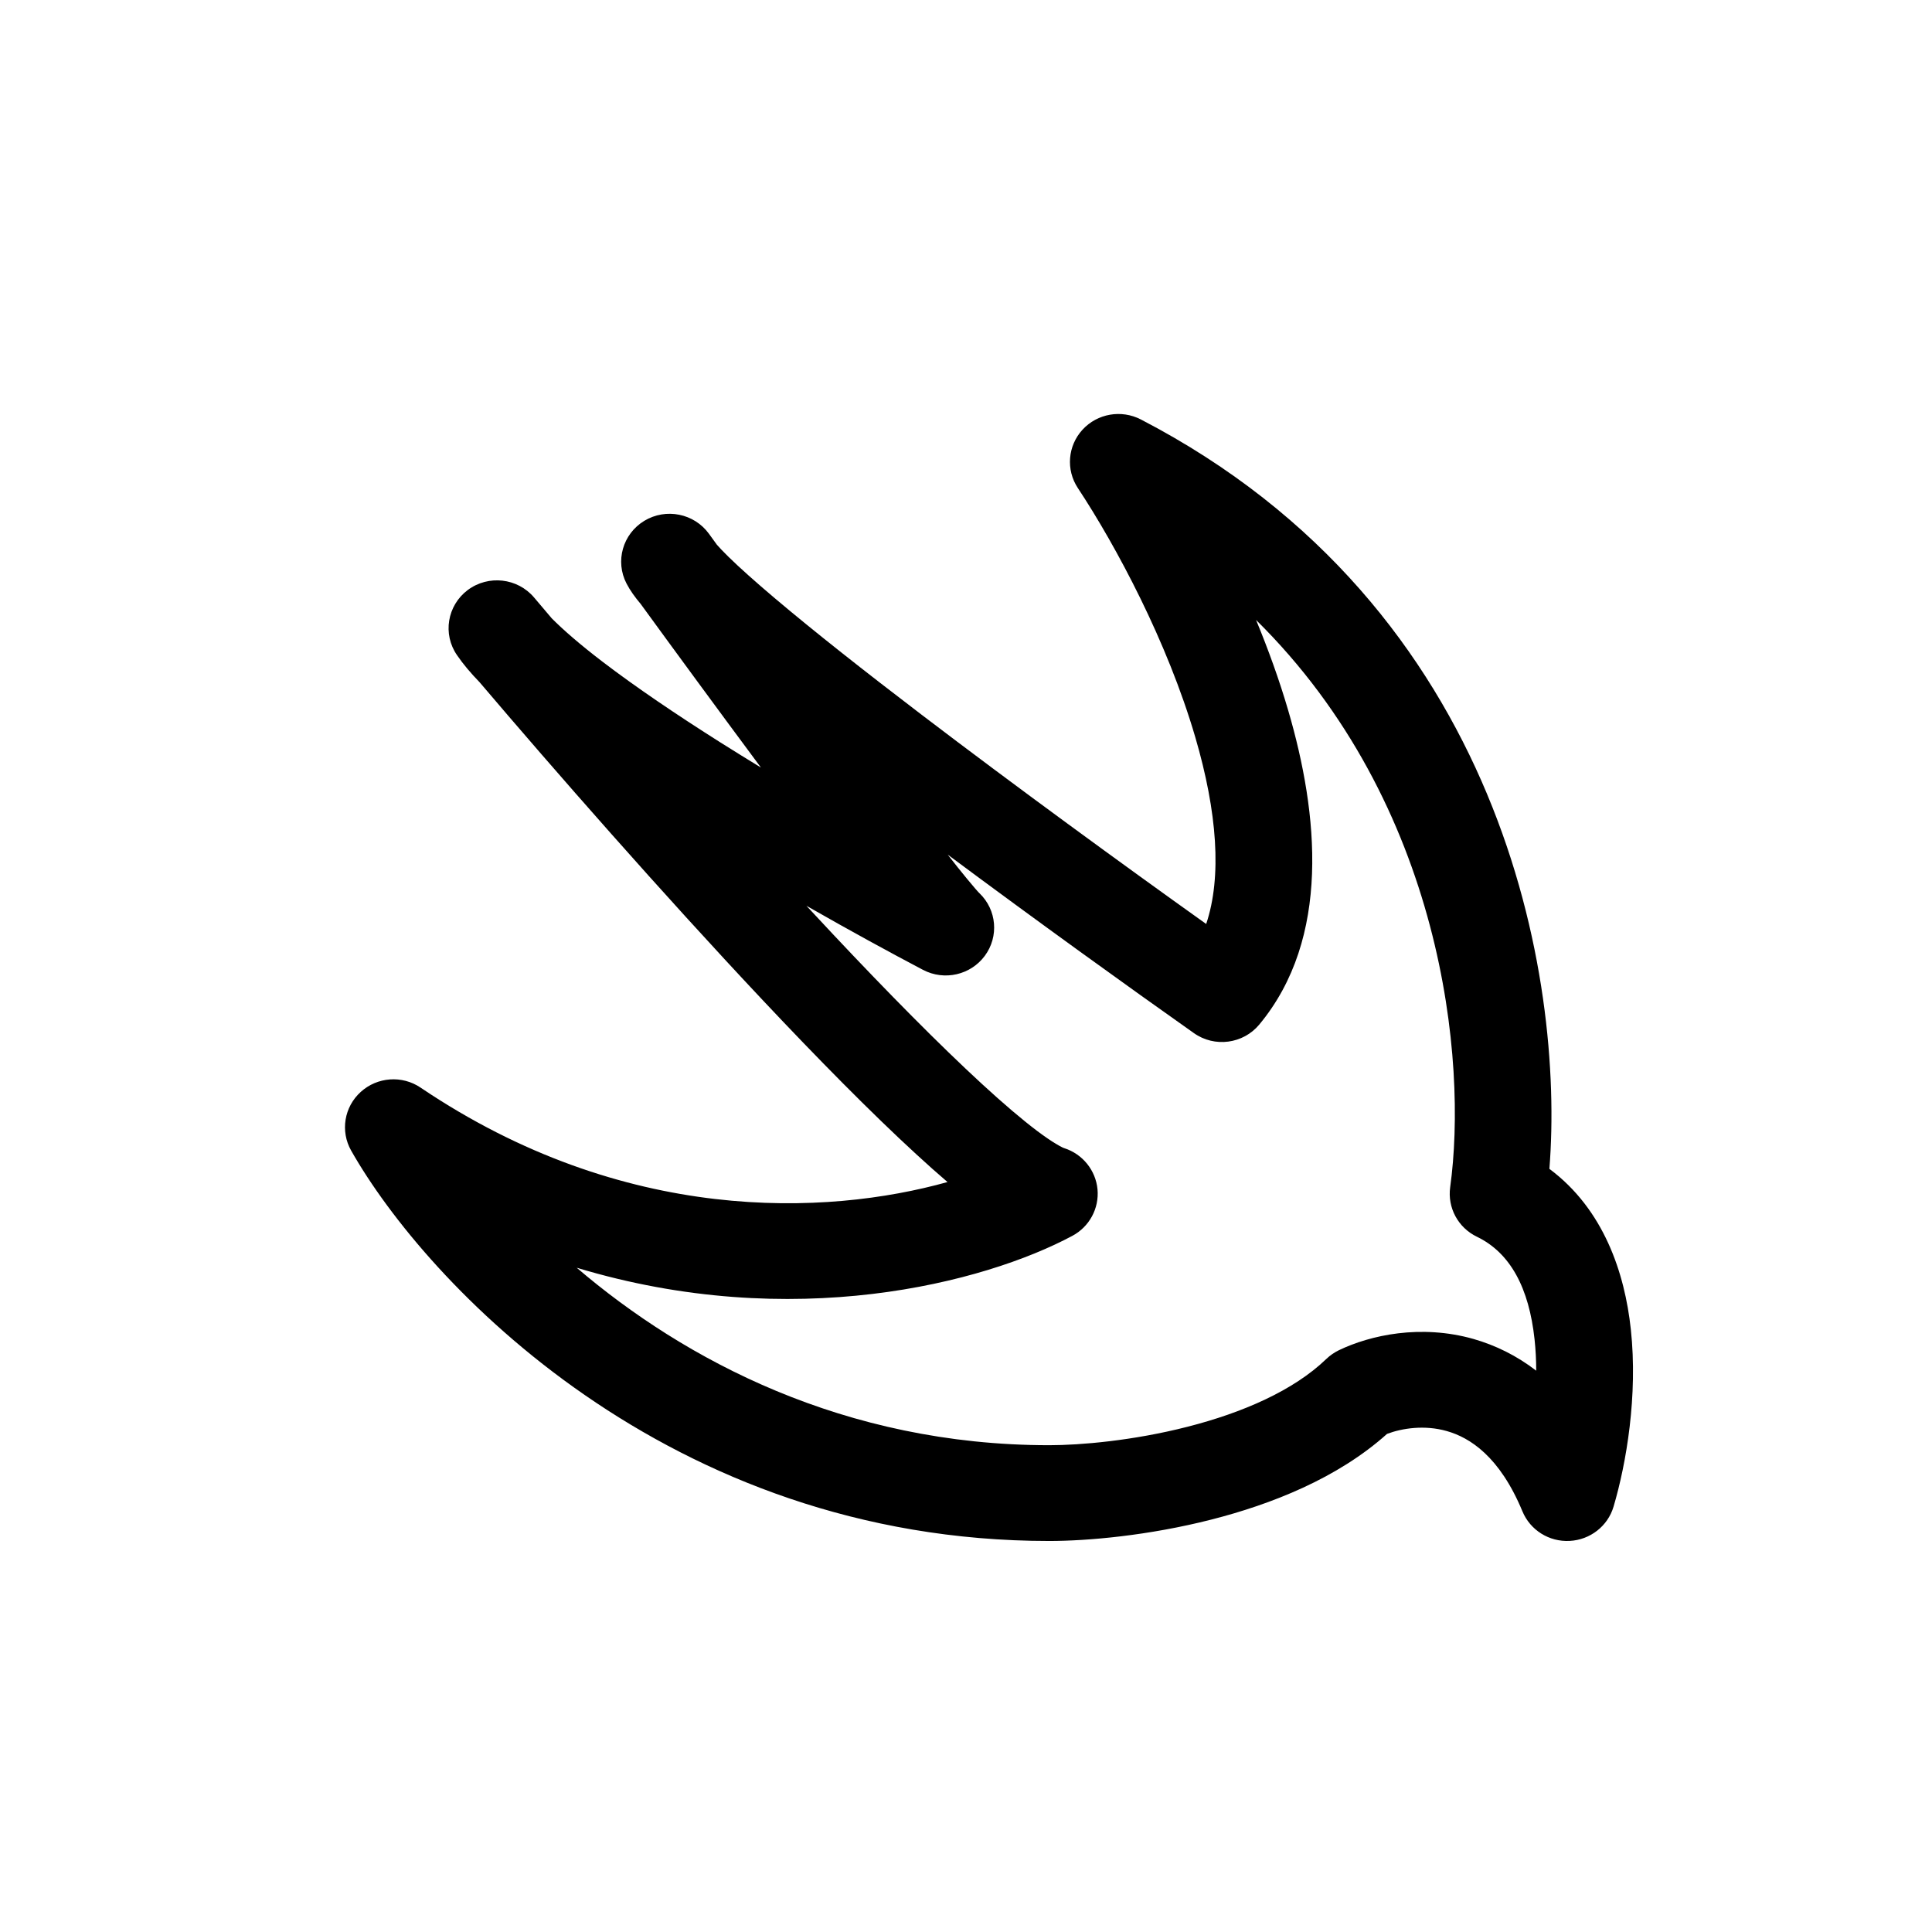 <svg width="28" height="28" viewBox="0 0 28 28" fill="none" xmlns="http://www.w3.org/2000/svg">
<path fill-rule="evenodd" clip-rule="evenodd" d="M15.689 6.227C15.904 5.993 16.251 5.933 16.534 6.079C21.797 8.81 22.673 14.194 22.455 16.94C23.242 17.526 23.547 18.447 23.635 19.264C23.739 20.225 23.57 21.21 23.385 21.835C23.302 22.117 23.046 22.317 22.749 22.332C22.451 22.348 22.177 22.176 22.064 21.903C21.733 21.105 21.3 20.834 20.968 20.74C20.645 20.648 20.319 20.699 20.102 20.781C19.384 21.426 18.42 21.802 17.559 22.022C16.647 22.255 15.762 22.333 15.207 22.333C9.671 22.333 6.17 18.583 5.089 16.675C4.93 16.394 4.988 16.042 5.228 15.825C5.468 15.607 5.828 15.581 6.096 15.763C9.045 17.752 11.976 17.621 13.732 17.131C13.586 17.006 13.434 16.871 13.278 16.727C12.622 16.125 11.849 15.34 11.054 14.495C9.596 12.945 8.039 11.168 6.951 9.888C6.823 9.756 6.712 9.625 6.624 9.496C6.412 9.191 6.481 8.775 6.779 8.551C7.078 8.328 7.501 8.376 7.741 8.66C7.822 8.757 7.907 8.857 7.996 8.961C8.165 9.131 8.408 9.342 8.727 9.586C9.208 9.954 9.805 10.358 10.444 10.762C10.636 10.883 10.832 11.004 11.028 11.124C10.404 10.284 9.764 9.411 9.286 8.754C9.204 8.657 9.131 8.556 9.08 8.457C8.912 8.134 9.025 7.738 9.338 7.548C9.651 7.359 10.059 7.44 10.274 7.735C10.311 7.787 10.35 7.84 10.39 7.895C10.425 7.935 10.478 7.991 10.554 8.066C10.719 8.228 10.947 8.431 11.228 8.669C11.788 9.143 12.531 9.729 13.347 10.351C14.719 11.397 16.278 12.533 17.481 13.391C17.71 12.708 17.642 11.773 17.323 10.684C16.918 9.3 16.178 7.917 15.621 7.073C15.446 6.809 15.474 6.461 15.689 6.227ZM13.735 12.386C13.841 12.522 13.934 12.639 14.012 12.733C14.063 12.795 14.105 12.845 14.139 12.884C14.155 12.903 14.169 12.918 14.179 12.929L14.192 12.942C14.195 12.945 14.196 12.947 14.196 12.946C14.446 13.187 14.479 13.573 14.273 13.852C14.067 14.131 13.686 14.218 13.377 14.056C12.915 13.813 12.325 13.492 11.687 13.127C11.819 13.269 11.95 13.41 12.081 13.549C12.866 14.384 13.613 15.141 14.232 15.71C14.542 15.995 14.812 16.225 15.032 16.391C15.143 16.474 15.234 16.536 15.307 16.579C15.343 16.601 15.371 16.616 15.393 16.627C15.413 16.637 15.423 16.64 15.424 16.64C15.424 16.64 15.424 16.64 15.424 16.64C15.691 16.726 15.88 16.961 15.906 17.237C15.931 17.514 15.788 17.779 15.541 17.911C14.264 18.594 11.486 19.319 8.358 18.373C9.92 19.708 12.234 20.945 15.207 20.945C15.654 20.945 16.42 20.88 17.209 20.678C18.01 20.474 18.748 20.152 19.221 19.696C19.275 19.644 19.336 19.602 19.403 19.569C19.86 19.349 20.59 19.189 21.354 19.405C21.672 19.496 21.98 19.646 22.264 19.865C22.264 19.713 22.256 19.561 22.24 19.411C22.16 18.668 21.89 18.158 21.405 17.924C21.132 17.793 20.976 17.503 21.017 17.206C21.27 15.376 20.917 11.663 18.204 8.985C18.38 9.411 18.54 9.852 18.67 10.297C19.108 11.792 19.291 13.595 18.251 14.848C18.017 15.13 17.602 15.185 17.302 14.972C16.354 14.303 15.034 13.352 13.735 12.386Z" fill="black"/>
</svg>
